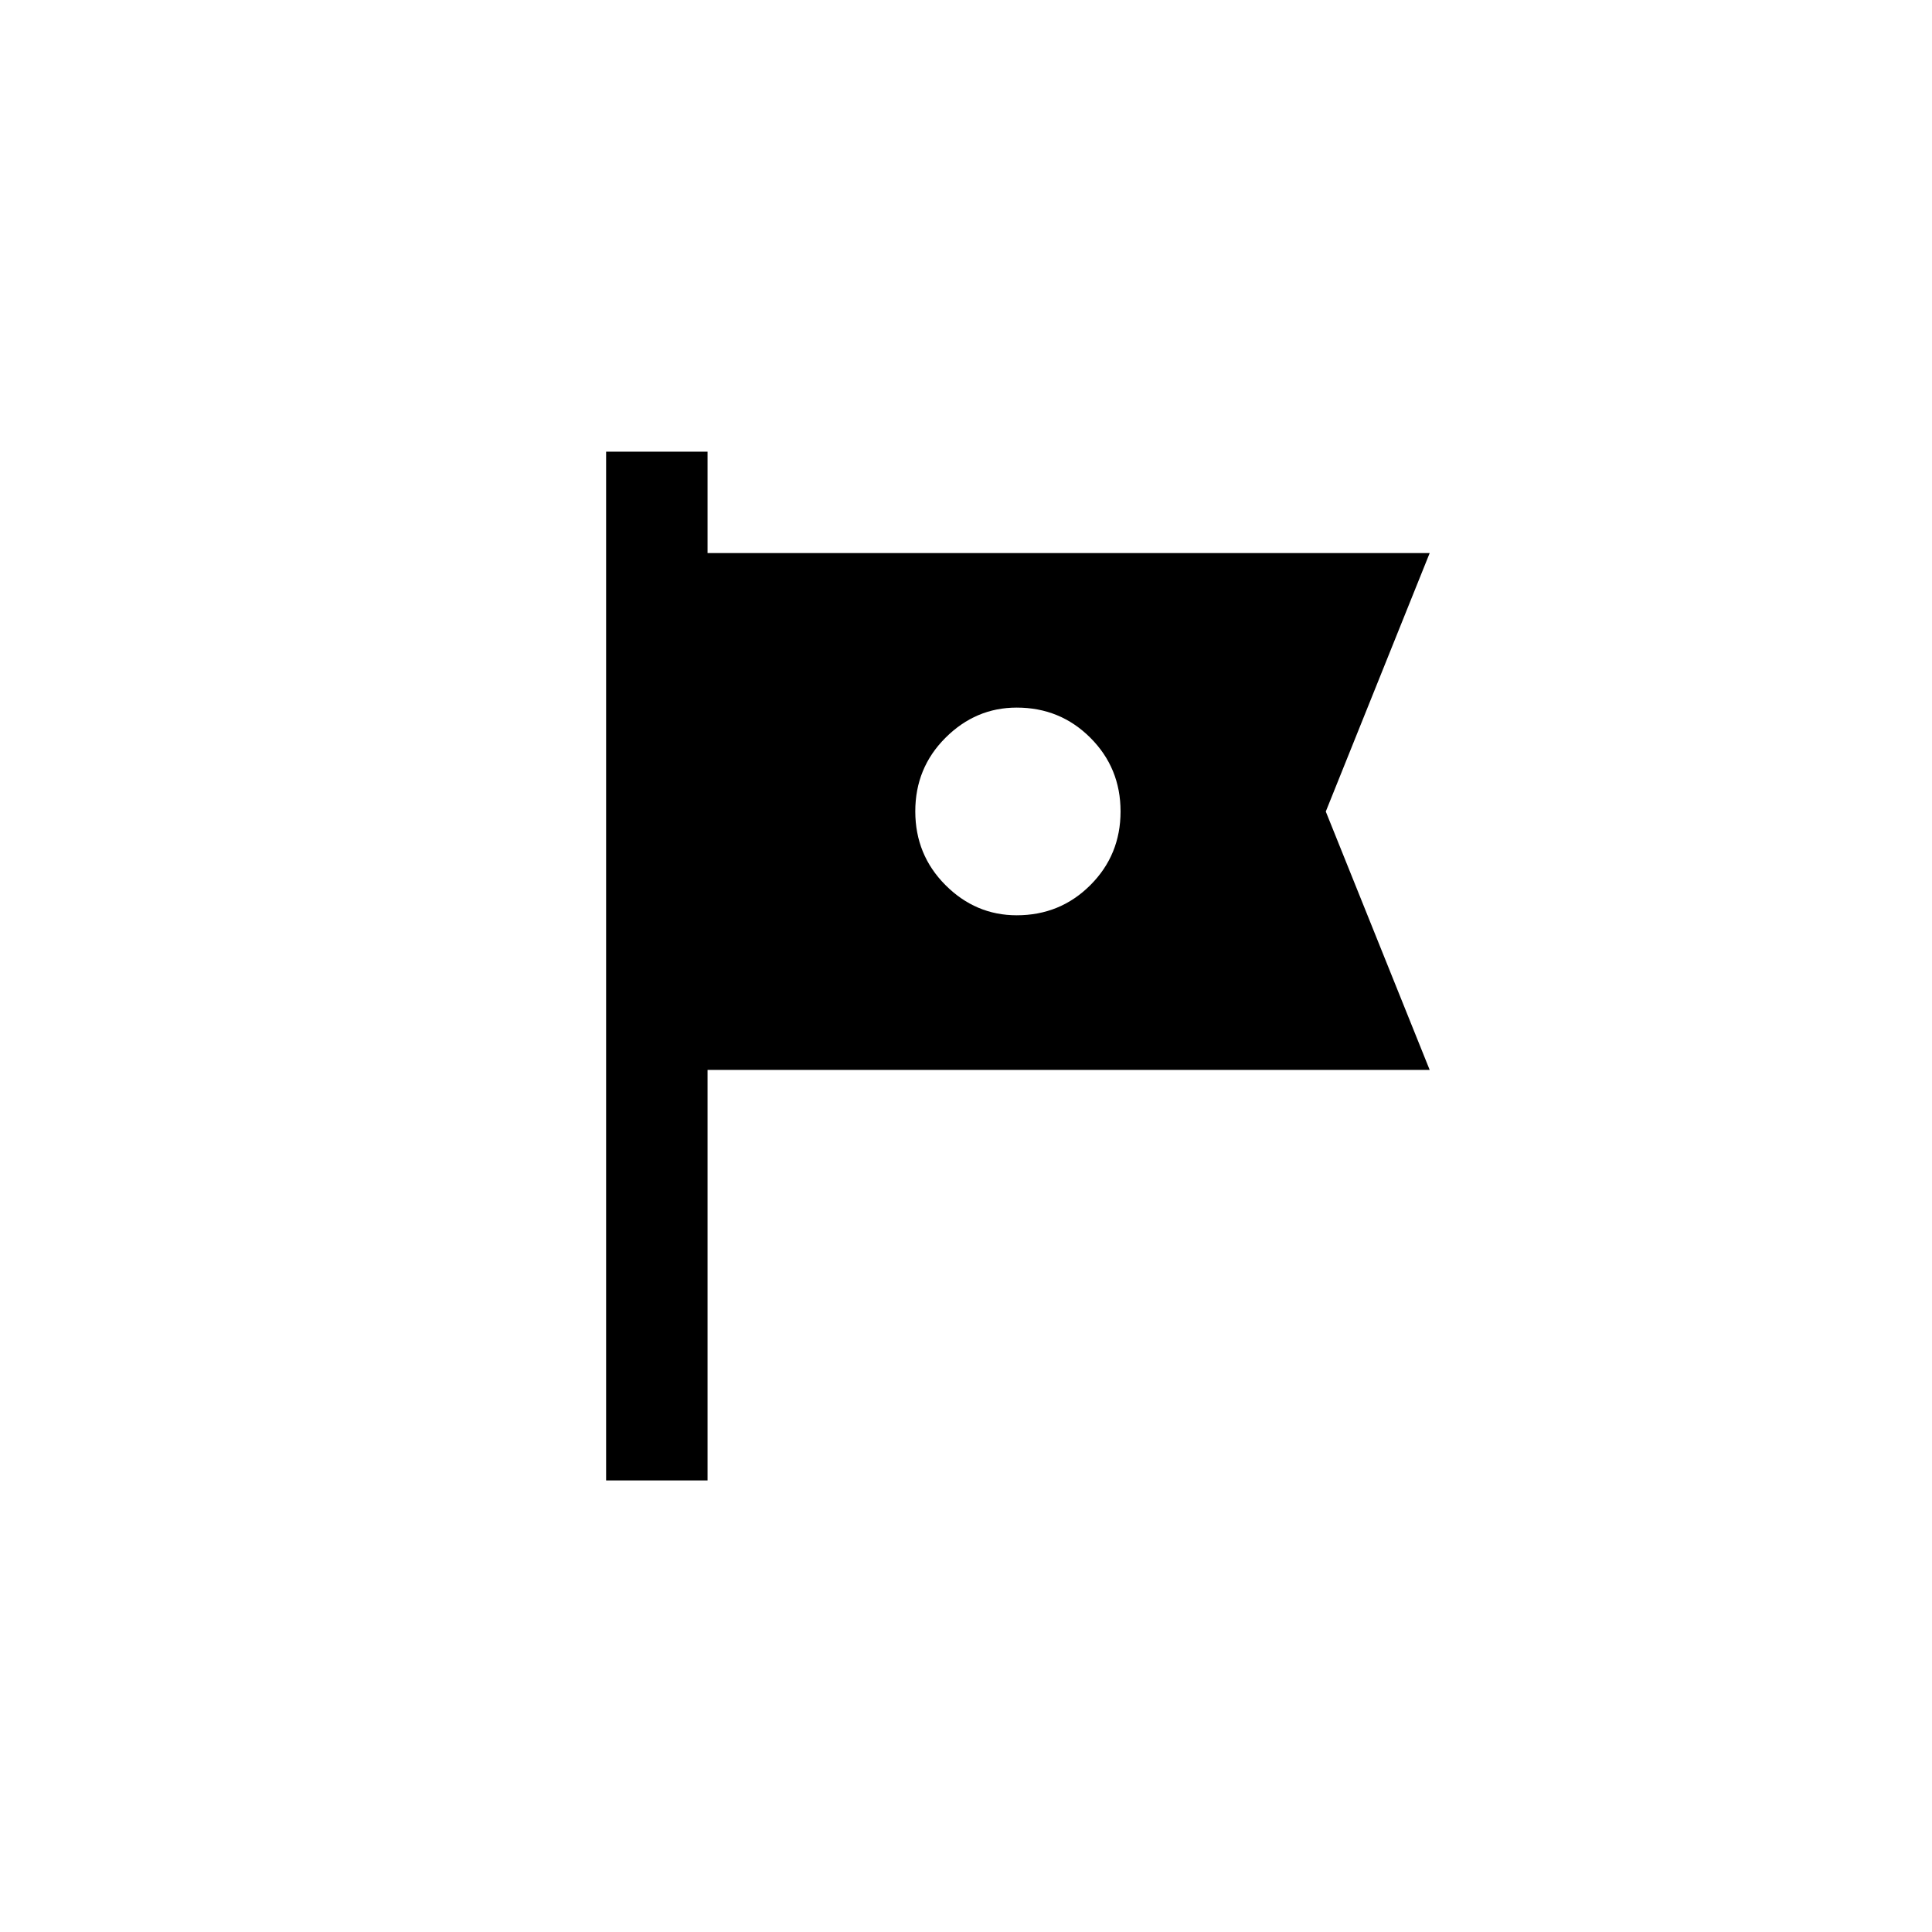 <!-- Generated by IcoMoon.io -->
<svg version="1.1" xmlns="http://www.w3.org/2000/svg" width="40" height="40" viewBox="0 0 40 40">
<title>mt-tour</title>
<path d="M29.6 11.451h-14.951v-2.1h-2.1v21.3h2.1v-8.5h14.951l-2.151-5.349zM23.2 16.8q0 0.9-0.625 1.525t-1.525 0.625q-0.851 0-1.475-0.625t-0.625-1.525 0.625-1.525 1.475-0.625q0.9 0 1.525 0.625t0.625 1.525z"></path>
</svg>
